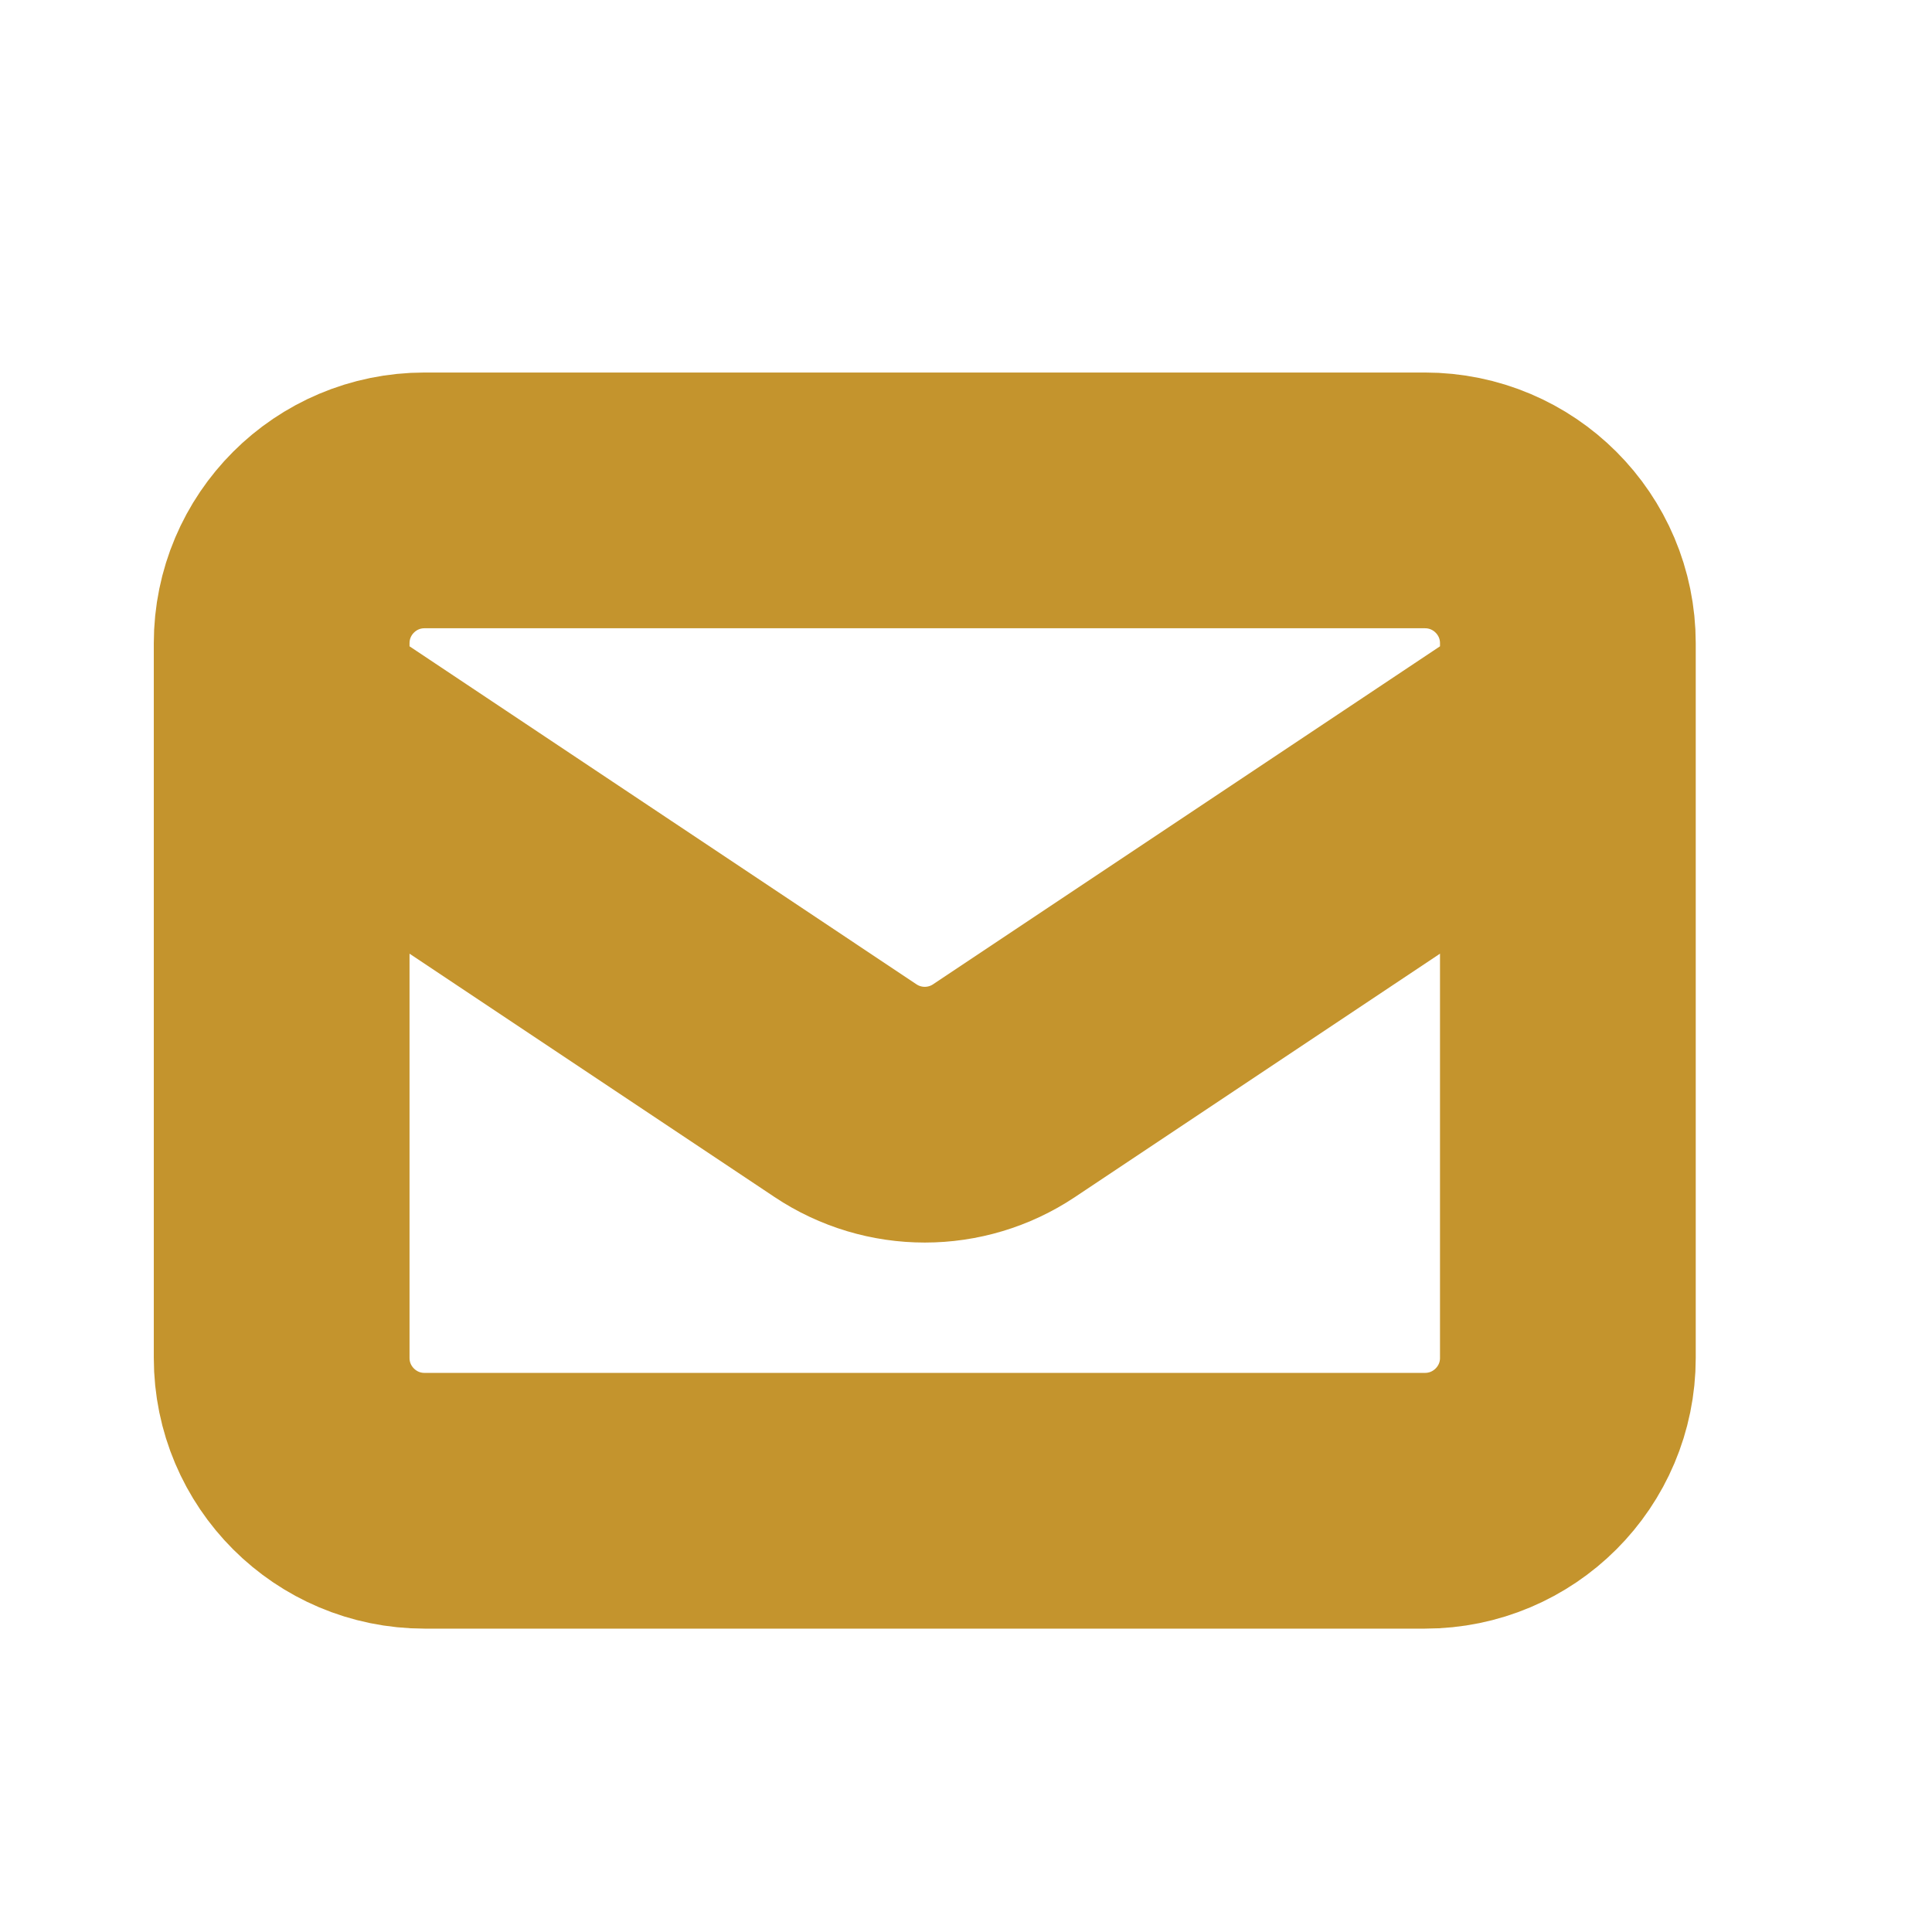 <svg width="19" height="19" viewBox="0 0 19 19" fill="none" xmlns="http://www.w3.org/2000/svg">
<g id="Icons">
<path id="Icon" d="M2.77 7.029L8.315 10.726C8.787 11.041 9.402 11.041 9.874 10.726L15.419 7.029M4.175 14.759H14.013C14.79 14.759 15.419 14.13 15.419 13.354V6.326C15.419 5.55 14.79 4.921 14.013 4.921H4.175C3.399 4.921 2.77 5.55 2.77 6.326V13.354C2.77 14.13 3.399 14.759 4.175 14.759Z" stroke="#C4942D" stroke-width="2.515" stroke-linecap="round" stroke-linejoin="round"/>
</g>
</svg>
